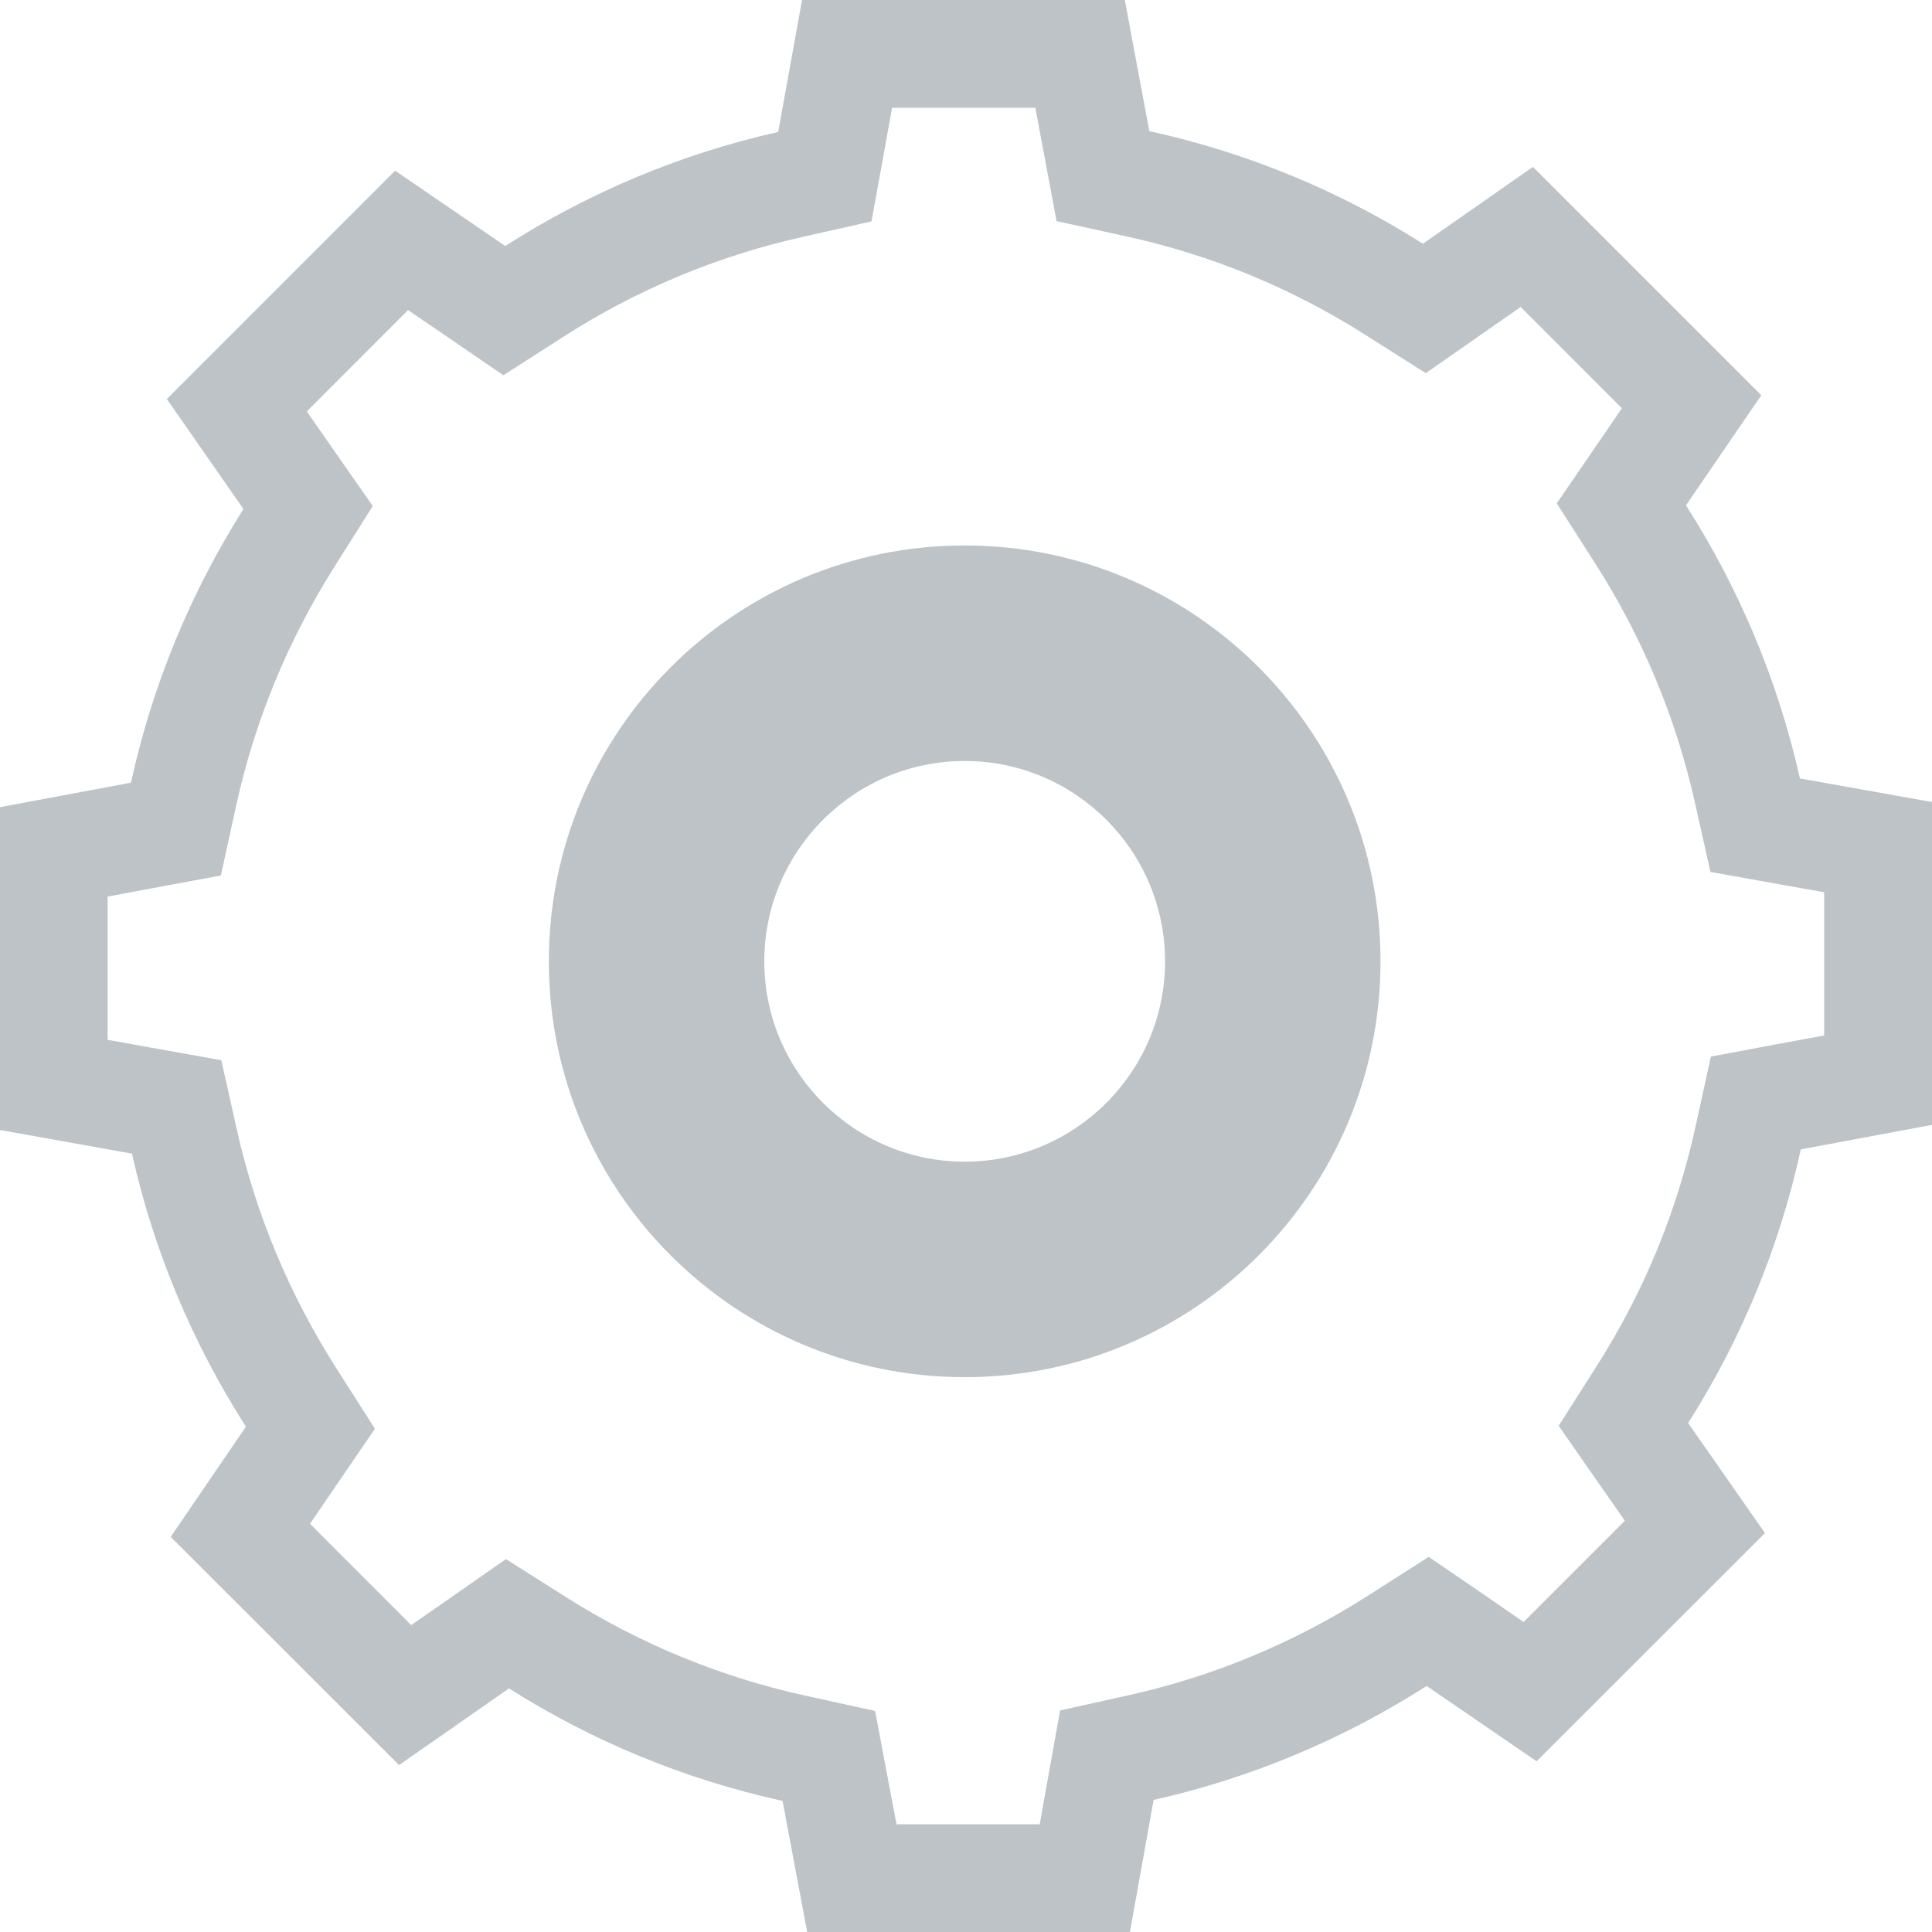 <?xml version="1.0" encoding="utf-8"?>
<!-- Generator: Adobe Illustrator 16.0.3, SVG Export Plug-In . SVG Version: 6.00 Build 0)  -->
<!DOCTYPE svg PUBLIC "-//W3C//DTD SVG 1.1//EN" "http://www.w3.org/Graphics/SVG/1.1/DTD/svg11.dtd">
<svg version="1.1" id="Layer_1" xmlns="http://www.w3.org/2000/svg" xmlns:xlink="http://www.w3.org/1999/xlink" x="0px" y="0px"
	 width="60px" height="60px" viewBox="0 0 60 60" enable-background="new 0 0 60 60" xml:space="preserve">
<g>
	<g>
		<g>
			<path fill="#BEC3C7" d="M29.959,23.633c3.432,0,6.223,2.791,6.223,6.222s-2.791,6.222-6.223,6.222s-6.223-2.791-6.223-6.222
				S26.527,23.633,29.959,23.633 M29.959,16.94c-7.131,0-12.914,5.784-12.914,12.914c0,7.134,5.783,12.915,12.914,12.915
				s12.914-5.781,12.914-12.915C42.873,22.725,37.09,16.94,29.959,16.94L29.959,16.94z"/>
		</g>
	</g>
	<g>
		<g>
			<path fill="#BEC3C7" d="M32.154,3.347l0.25,1.339l0.408,2.18l2.166,0.475c2.641,0.578,5.137,1.604,7.418,3.055l1.883,1.193
				l1.826-1.274l1.121-0.781l3.143,3.144l-0.77,1.127l-1.252,1.827l1.191,1.862c1.465,2.291,2.504,4.784,3.096,7.415l0.486,2.17
				l2.189,0.392l1.344,0.239v4.448l-1.34,0.246l-2.18,0.41l-0.475,2.166c-0.578,2.646-1.607,5.143-3.055,7.418l-1.197,1.881
				l1.275,1.832l0.781,1.117l-3.145,3.145l-1.119-0.773l-1.828-1.25l-1.865,1.191c-2.297,1.469-4.787,2.508-7.408,3.096
				l-2.174,0.482l-0.393,2.191l-0.24,1.344h-4.447l-0.256-1.342l-0.408-2.176l-2.164-0.475c-2.637-0.578-5.133-1.605-7.42-3.051
				l-1.883-1.191l-1.824,1.273l-1.117,0.777l-3.143-3.145l0.77-1.131l1.246-1.822l-1.189-1.863
				c-1.463-2.293-2.506-4.785-3.096-7.412l-0.486-2.17l-2.186-0.391l-1.344-0.242v-4.448l1.336-0.251l2.18-0.405l0.475-2.167
				c0.576-2.631,1.605-5.131,3.057-7.428l1.186-1.879l-1.271-1.82l-0.777-1.117l3.143-3.147l1.131,0.771l1.83,1.252l1.865-1.196
				c2.281-1.464,4.771-2.503,7.402-3.095l2.166-0.487l0.396-2.183l0.242-1.346H32.154 M34.932,0H24.908l-0.74,4.098
				C21.109,4.784,18.25,6,15.691,7.64l-3.42-2.339l-7.09,7.091l2.379,3.415c-1.623,2.571-2.822,5.434-3.492,8.499L0,25.067v10.026
				l4.098,0.734c0.686,3.063,1.902,5.918,3.539,8.48L5.301,47.73l7.092,7.086l3.414-2.381c2.57,1.627,5.434,2.822,8.496,3.494
				L25.068,60h10.023l0.736-4.102c3.055-0.684,5.918-1.902,8.48-3.539l3.414,2.34l7.092-7.088l-2.387-3.418
				c1.635-2.568,2.83-5.434,3.5-8.498L60,34.934V24.907l-4.102-0.732c-0.686-3.059-1.9-5.921-3.539-8.482l2.34-3.419l-7.092-7.091
				l-3.418,2.386c-2.564-1.628-5.434-2.827-8.496-3.497L34.932,0L34.932,0z"/>
		</g>
	</g>
</g>
</svg>
